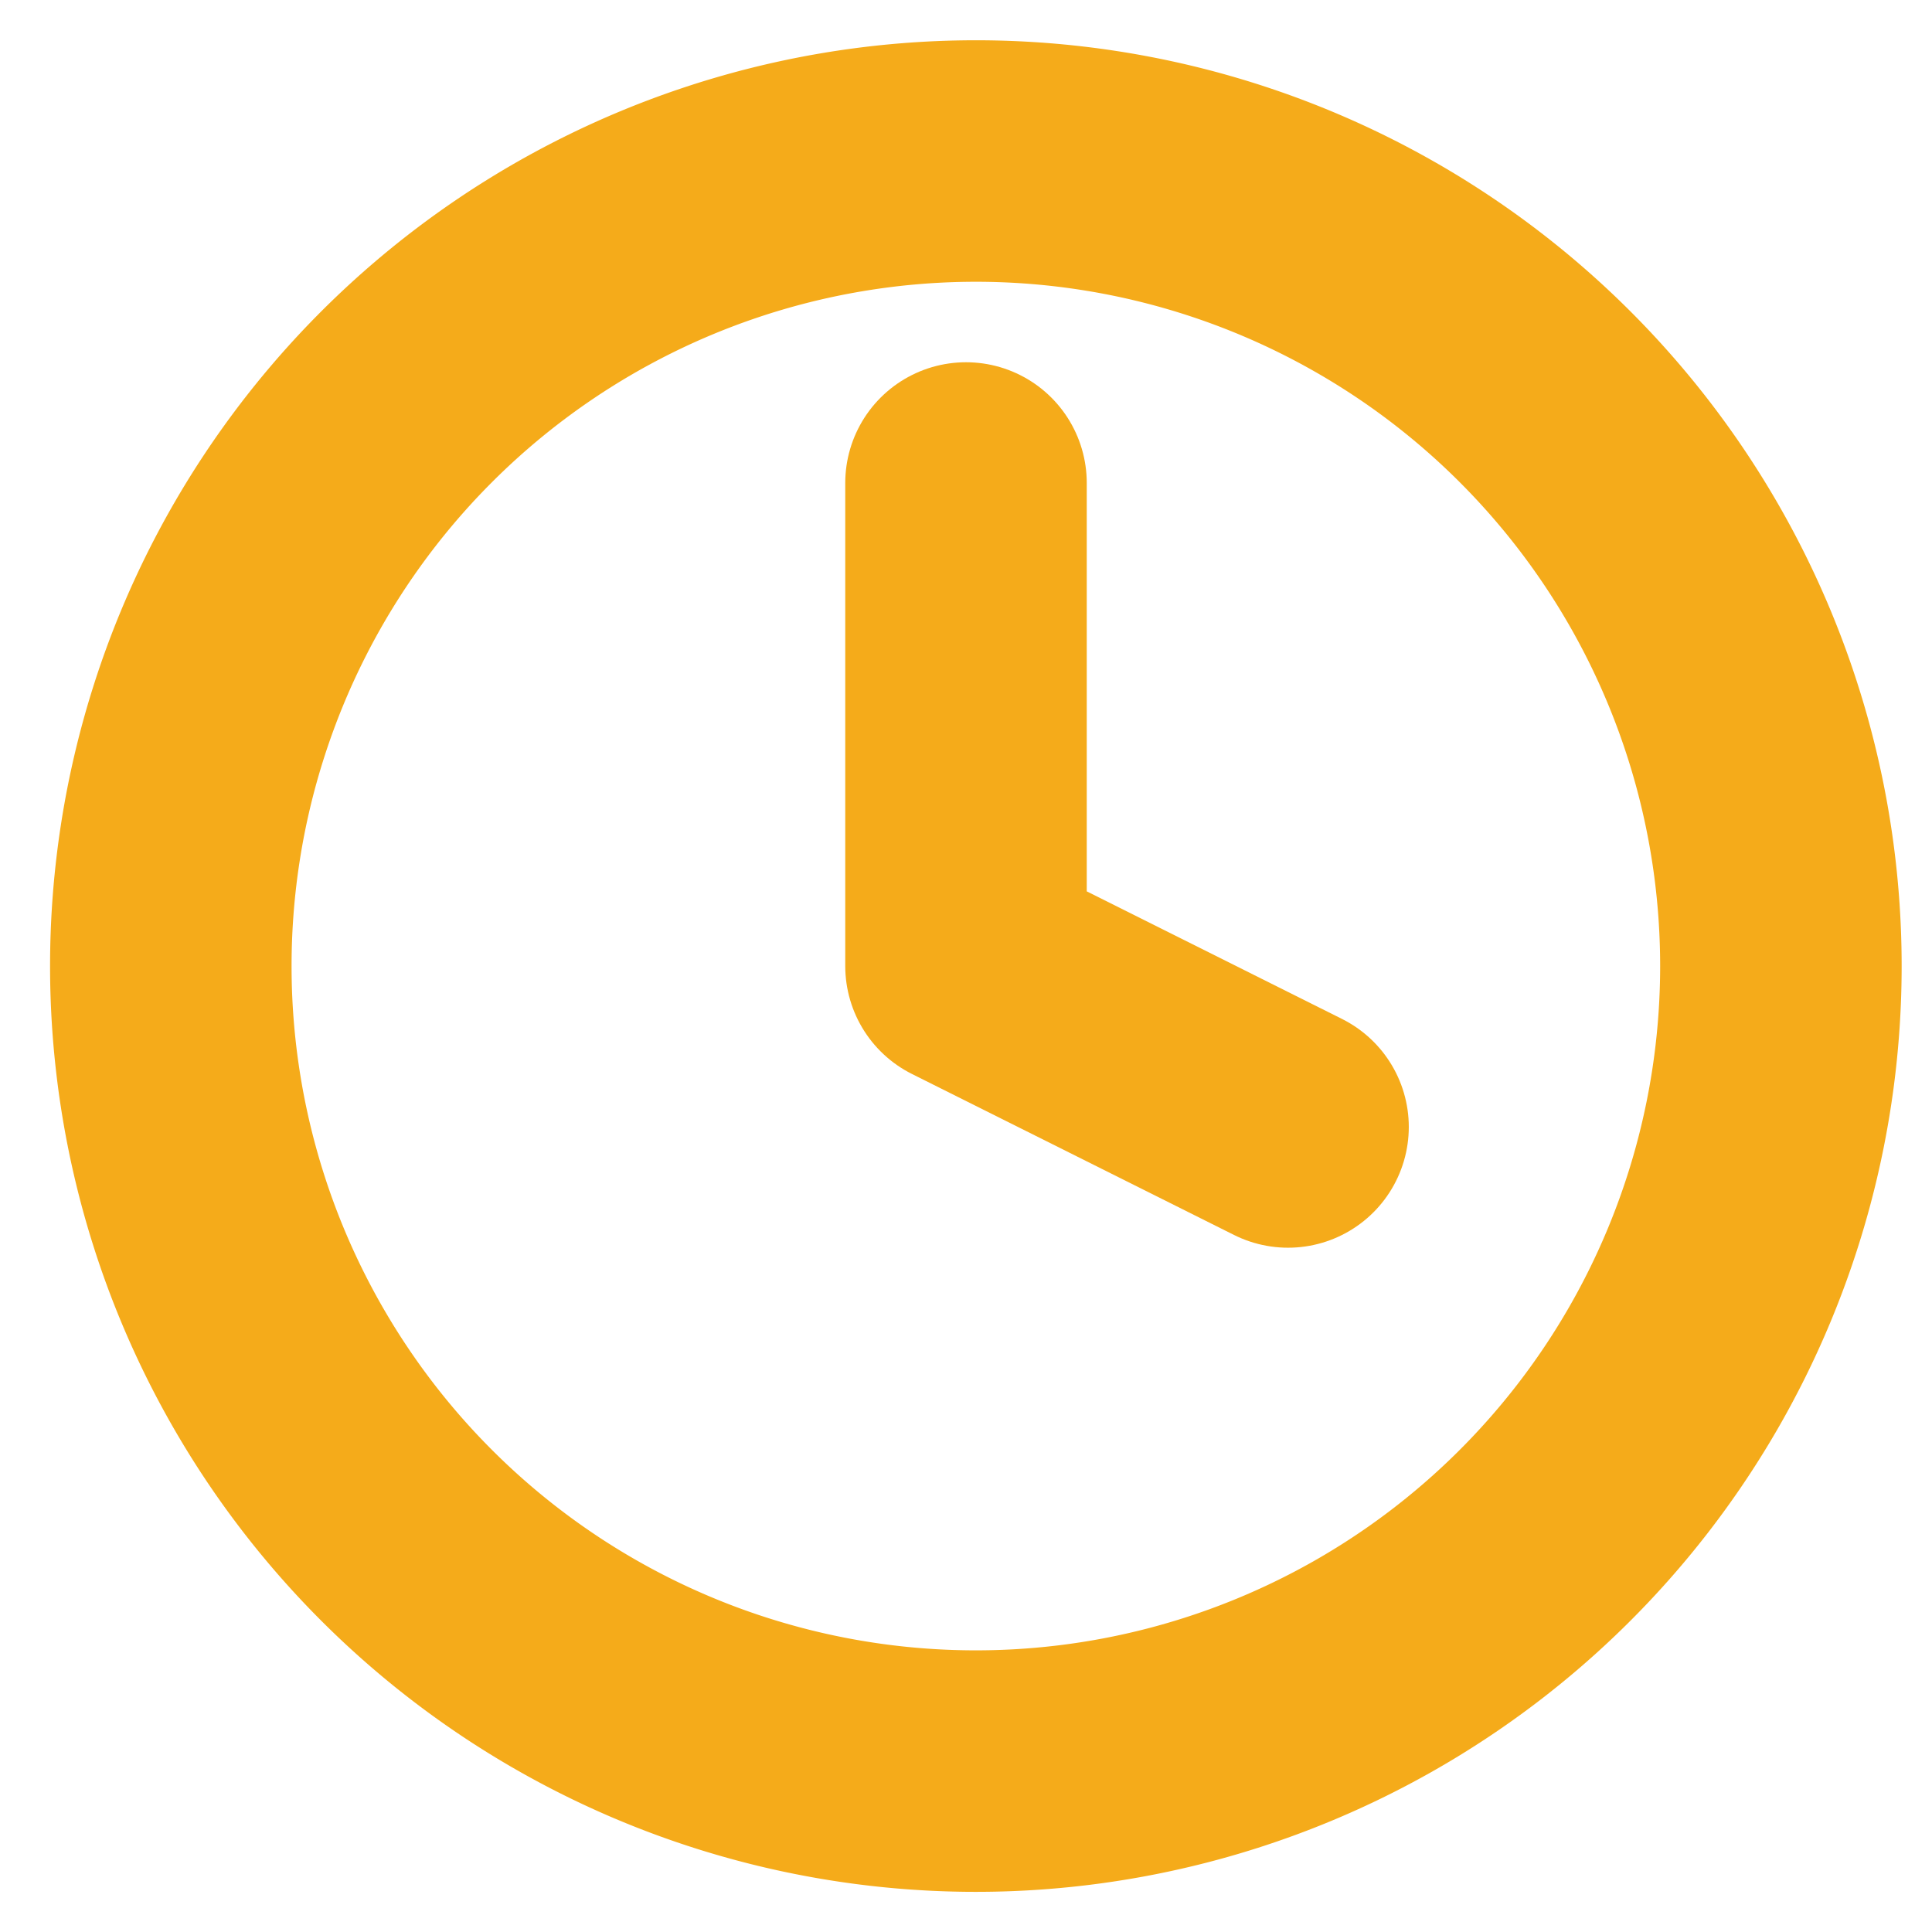 <svg width="16" height="16" fill="none" xmlns="http://www.w3.org/2000/svg"><g clip-path="url(#clip0_832_18)" stroke="#F5AB1A" stroke-width="2" stroke-linecap="round" stroke-linejoin="round"><path d="M8 14.667A6.667 6.667 0 108 1.334a6.667 6.667 0 000 13.333z"/><path d="M8 4v4l2.667 1.333"/></g><defs><clipPath id="clip0_832_18"><path fill="#fff" d="M0 0h16v16H0z"/></clipPath></defs></svg>